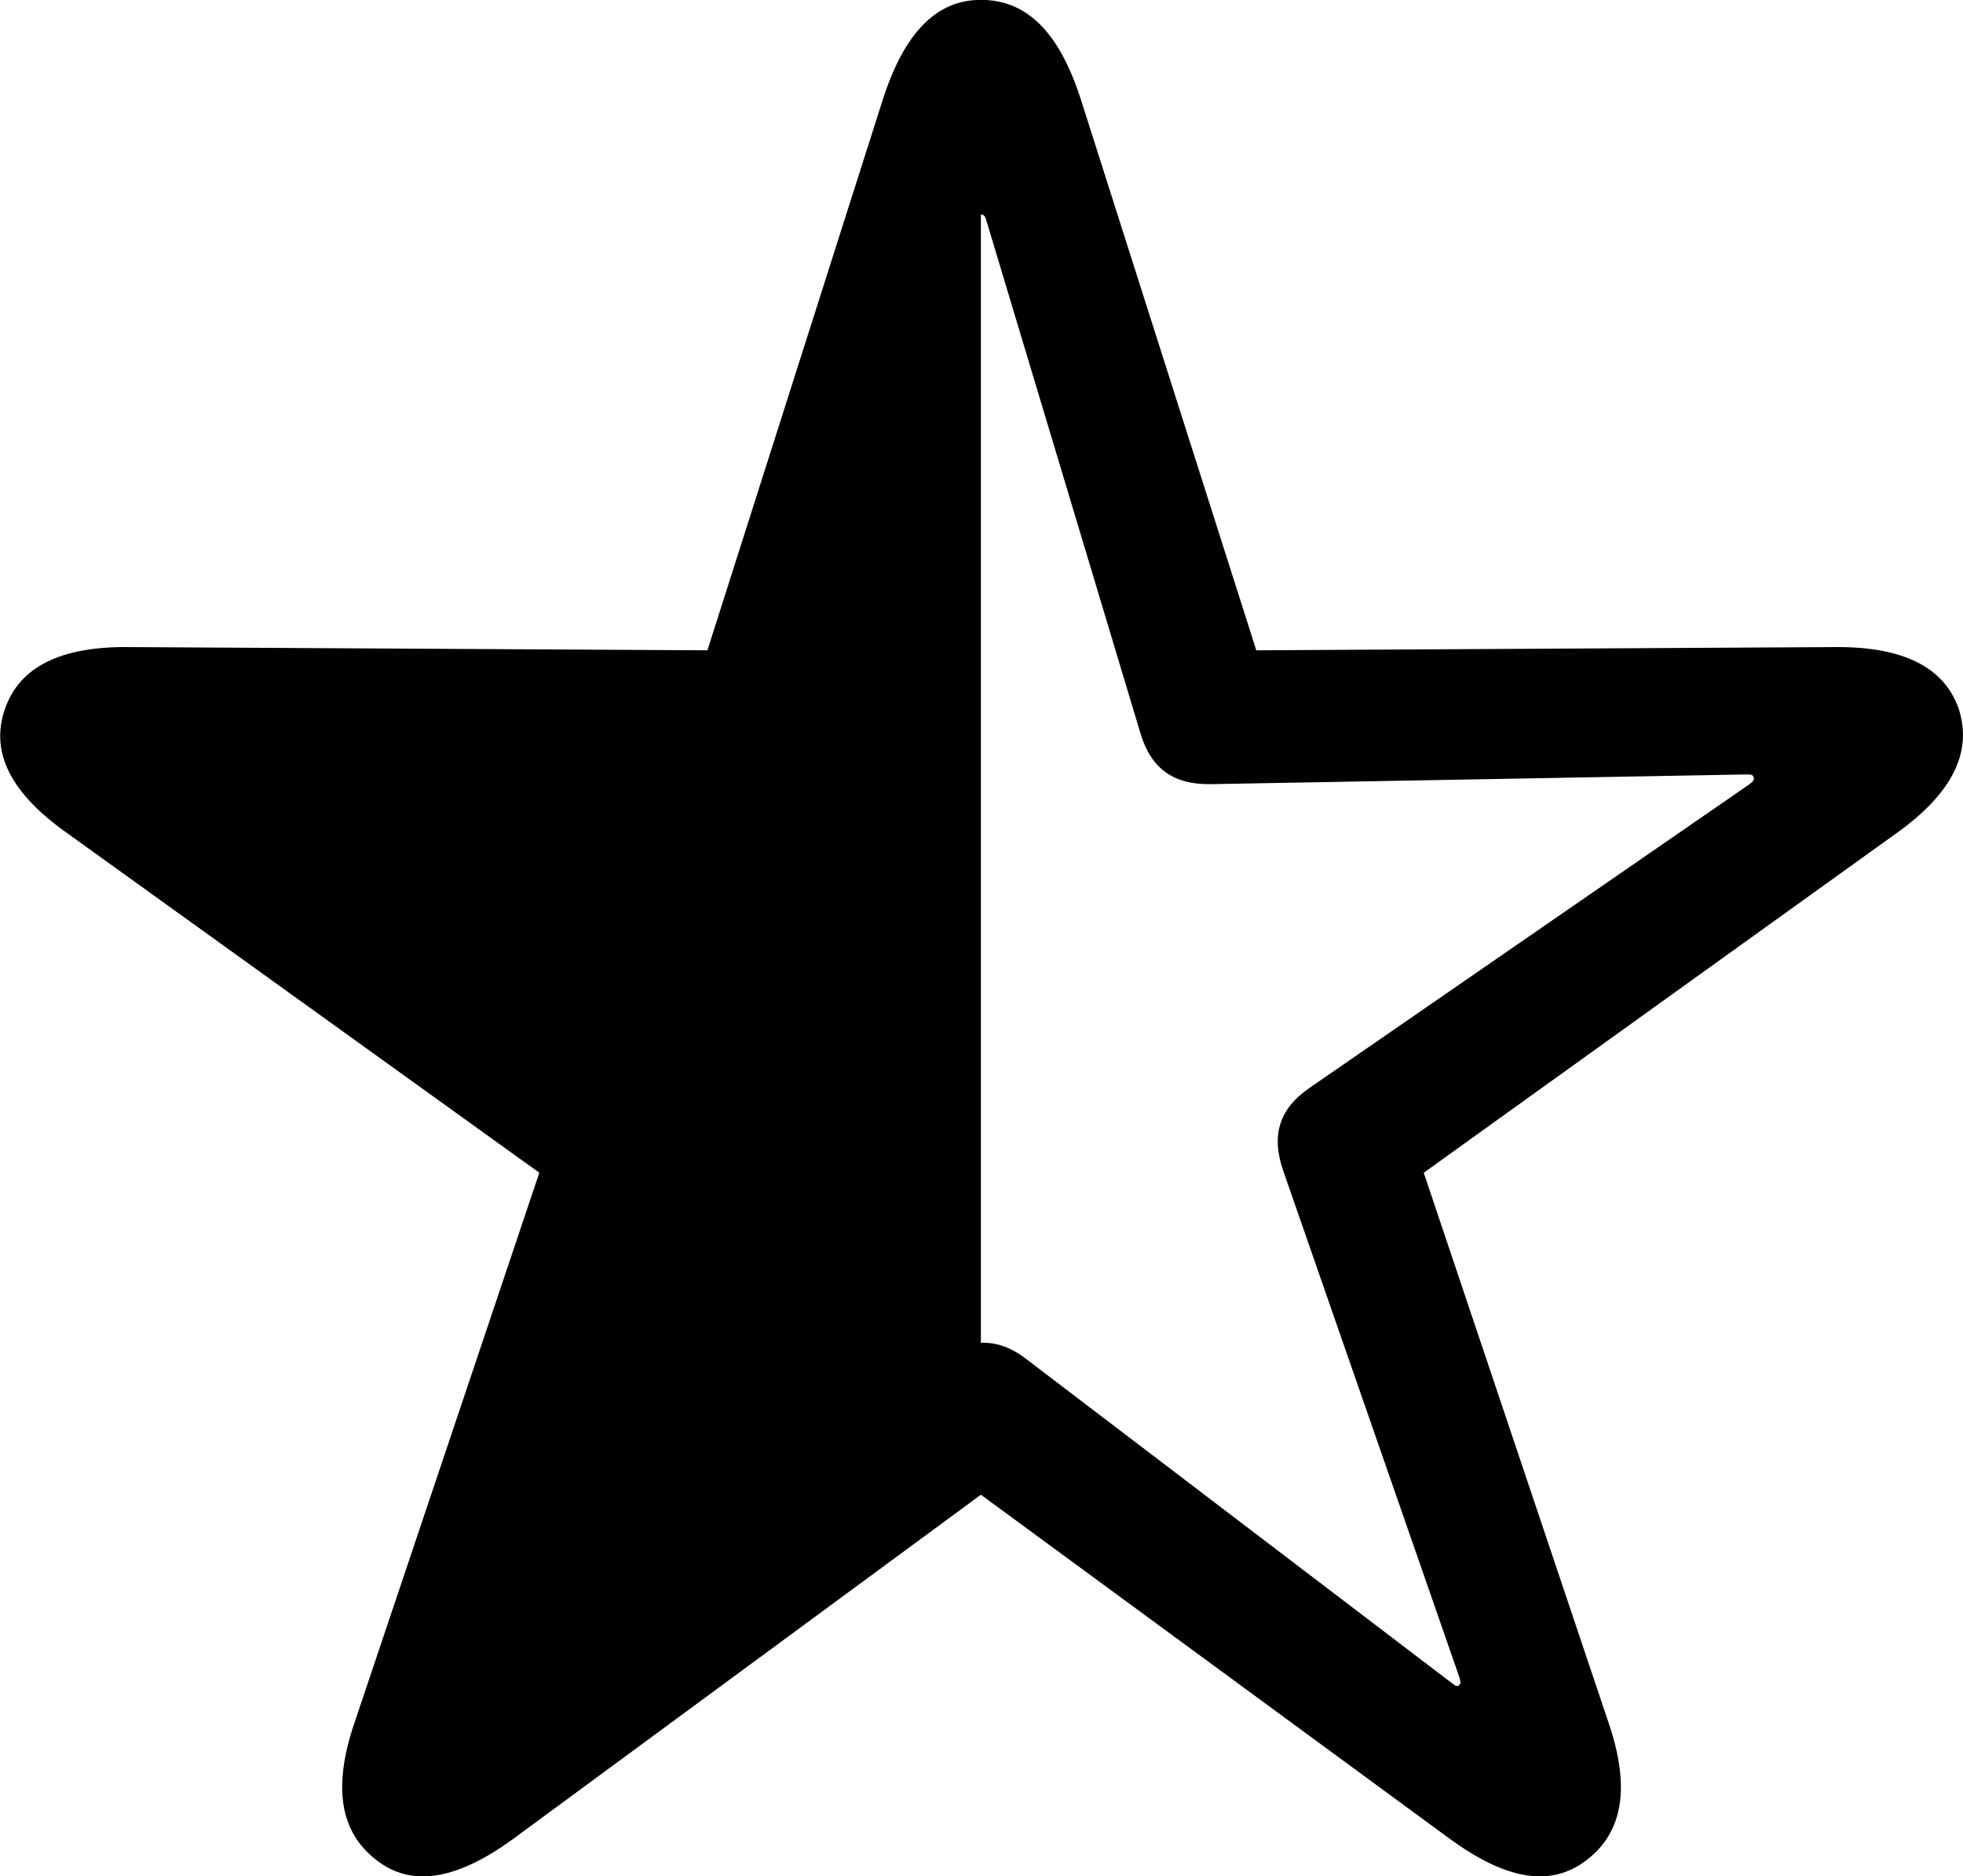 
<svg
    viewBox="0 0 30.363 29.017"
    xmlns="http://www.w3.org/2000/svg"
>
    <path
        fill="inherit"
        d="M5.822 28.768C6.382 29.208 7.092 29.058 7.942 28.438L15.172 23.118L22.422 28.438C23.272 29.058 23.972 29.208 24.542 28.768C25.102 28.338 25.222 27.648 24.882 26.648L22.022 18.138L29.332 12.888C30.172 12.288 30.512 11.658 30.302 10.978C30.082 10.318 29.432 9.998 28.382 10.008L19.432 10.058L16.712 1.518C16.382 0.508 15.892 -0.002 15.172 -0.002C14.482 -0.002 13.992 0.508 13.662 1.518L10.942 10.058L1.982 10.008C0.932 9.998 0.292 10.318 0.072 10.978C-0.158 11.658 0.192 12.288 1.042 12.888L8.342 18.138L5.482 26.648C5.142 27.648 5.262 28.338 5.822 28.768ZM15.172 20.768V3.318C15.222 3.318 15.242 3.348 15.262 3.428L17.642 11.348C17.812 11.908 18.172 12.138 18.732 12.128L27.002 11.978C27.082 11.978 27.112 11.978 27.122 12.018C27.142 12.058 27.112 12.088 27.062 12.128L20.252 16.828C19.772 17.158 19.662 17.578 19.852 18.118L22.572 25.938C22.592 26.018 22.602 26.028 22.572 26.058C22.542 26.098 22.502 26.068 22.452 26.028L15.872 21.018C15.652 20.848 15.422 20.758 15.172 20.768Z"
        fillRule="evenodd"
        clipRule="evenodd"
    />
</svg>
        